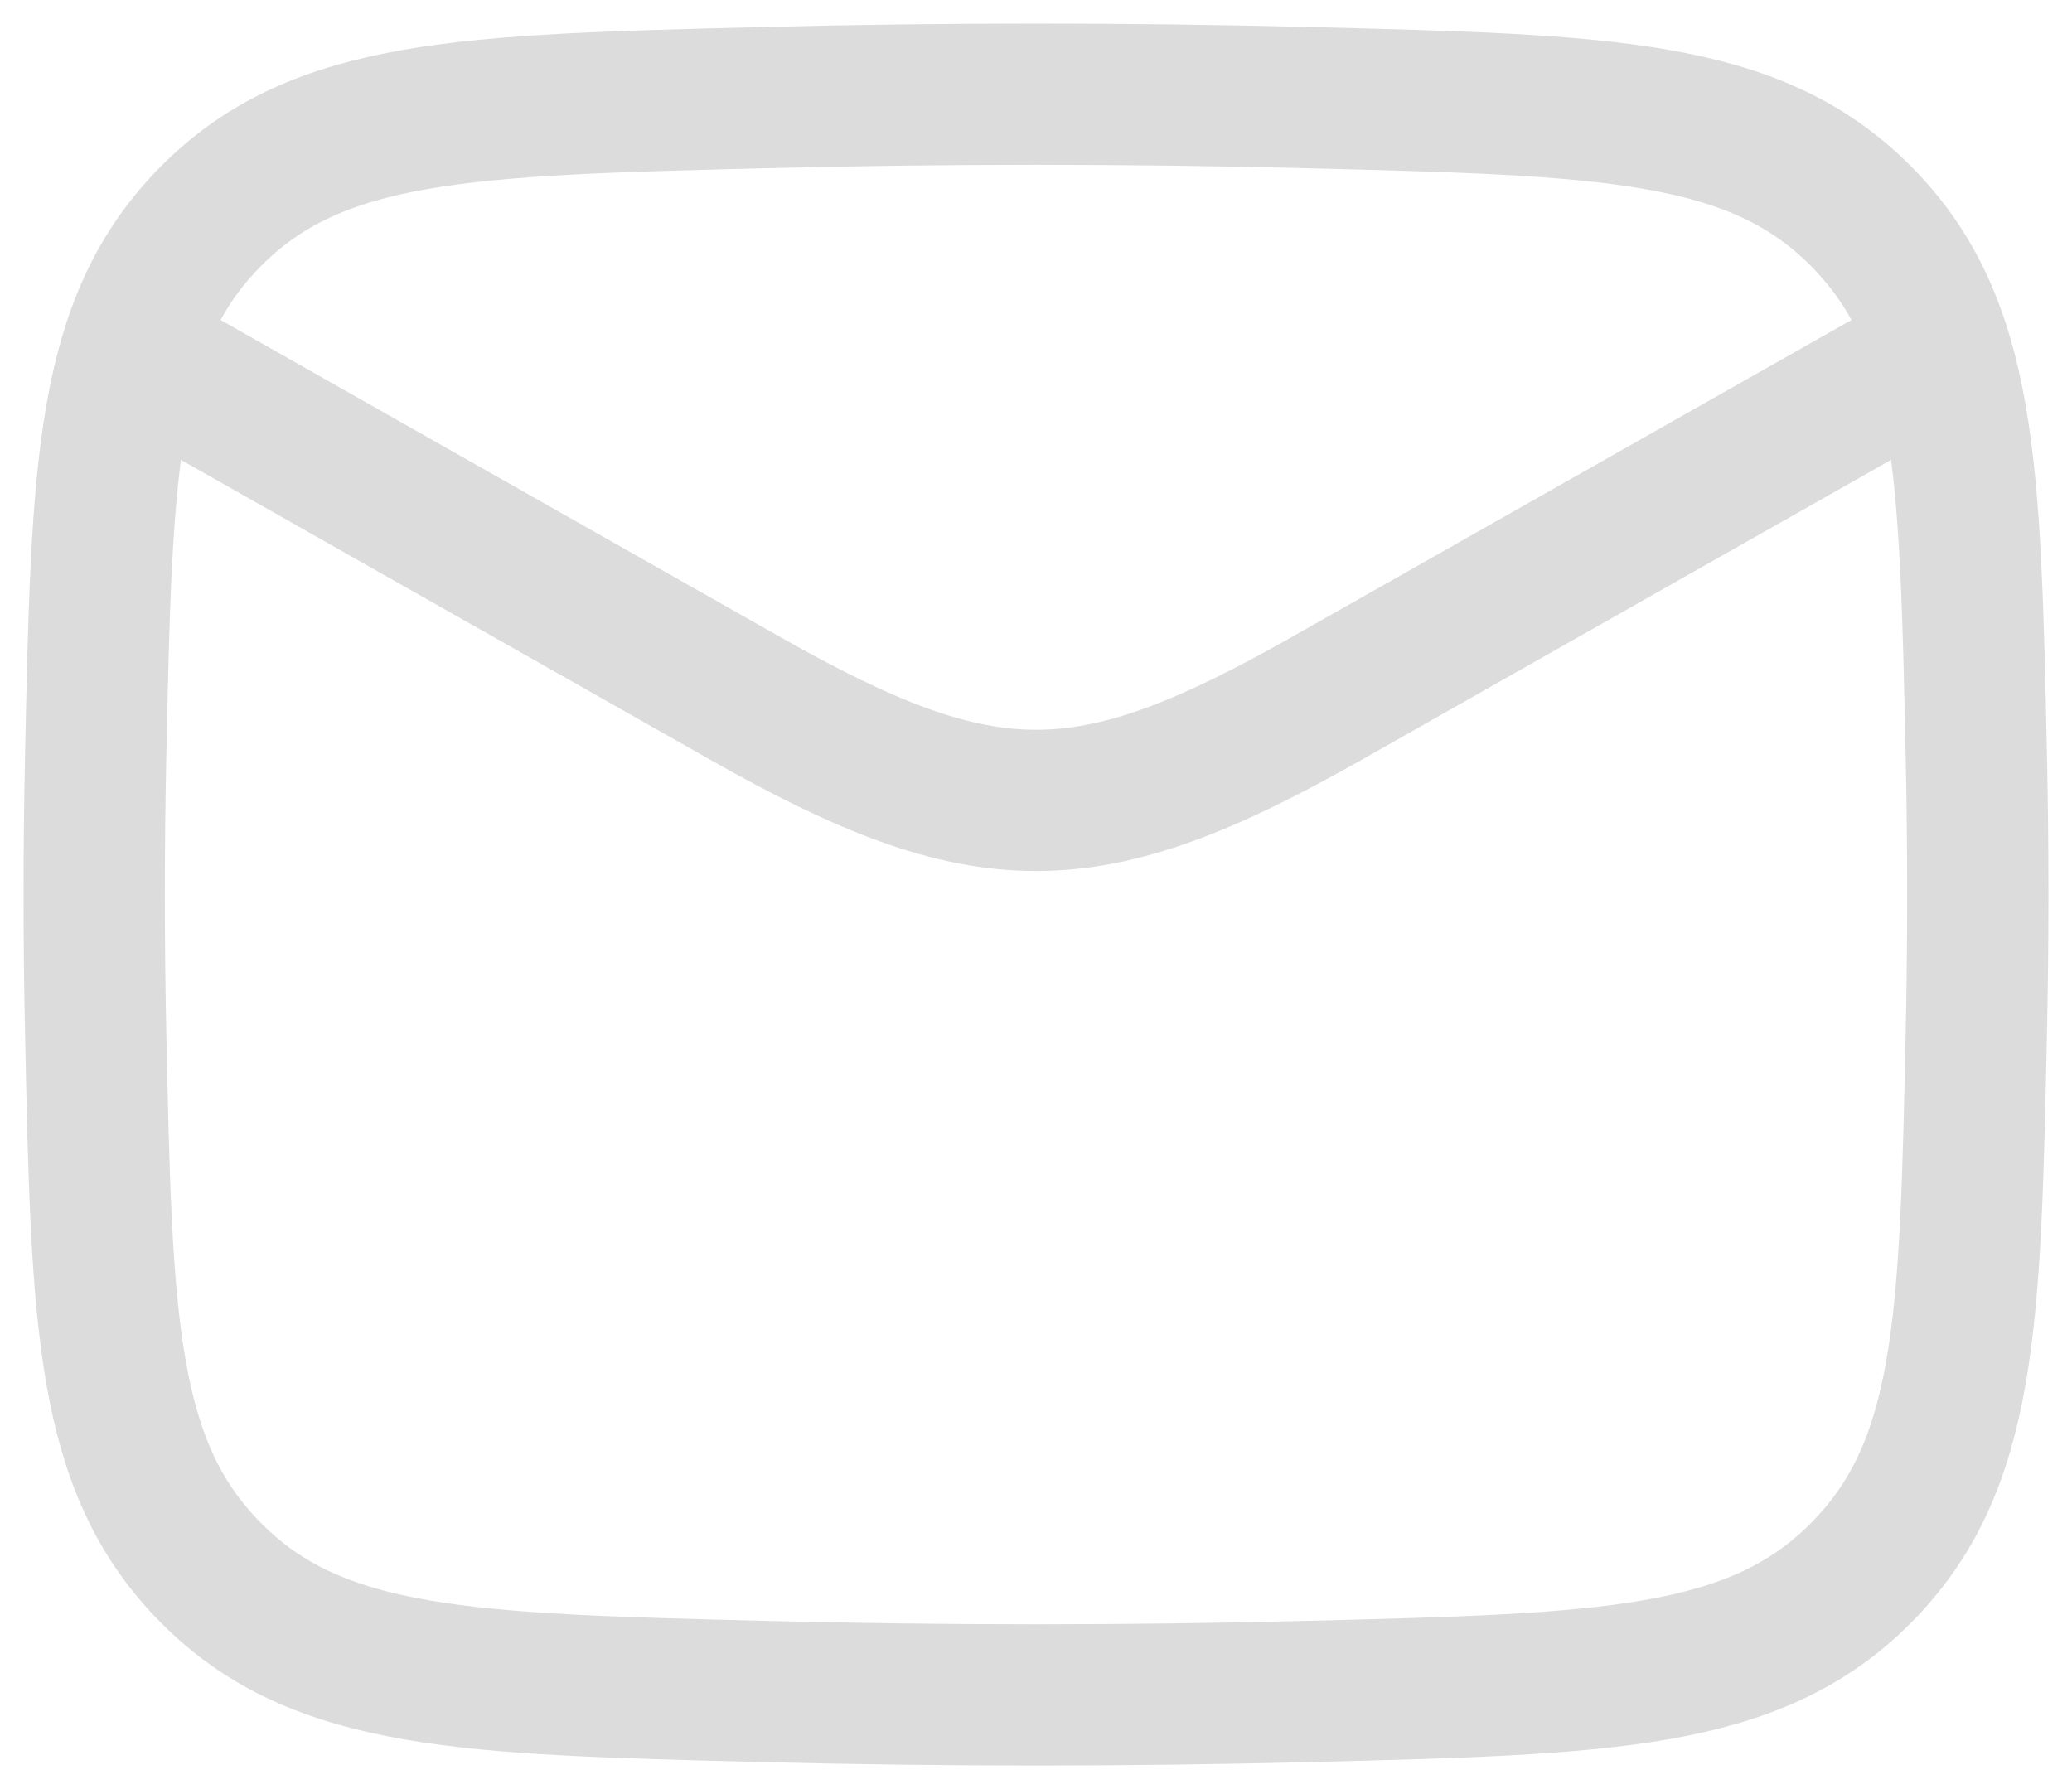 <svg width="22" height="19" viewBox="0 0 22 19" fill="none" xmlns="http://www.w3.org/2000/svg">
<path d="M1 3.5L7.913 7.417C10.462 8.861 11.538 8.861 14.087 7.417L21 3.5" stroke="#DCDCDC" stroke-width="1.5" stroke-linejoin="round"/>
<path d="M1.016 10.976C1.081 14.041 1.114 15.574 2.245 16.709C3.376 17.845 4.95 17.884 8.099 17.963C10.039 18.012 11.961 18.012 13.901 17.963C17.05 17.884 18.624 17.845 19.755 16.709C20.886 15.574 20.919 14.041 20.984 10.976C21.005 9.99 21.005 9.01 20.984 8.024C20.919 4.959 20.886 3.426 19.755 2.291C18.624 1.155 17.05 1.116 13.901 1.037C11.961 0.988 10.039 0.988 8.099 1.037C4.95 1.116 3.376 1.155 2.245 2.291C1.114 3.426 1.081 4.959 1.016 8.024C0.995 9.01 0.995 9.99 1.016 10.976Z" stroke="#DCDCDC" stroke-width="1.5" stroke-linejoin="round"/>
</svg>
